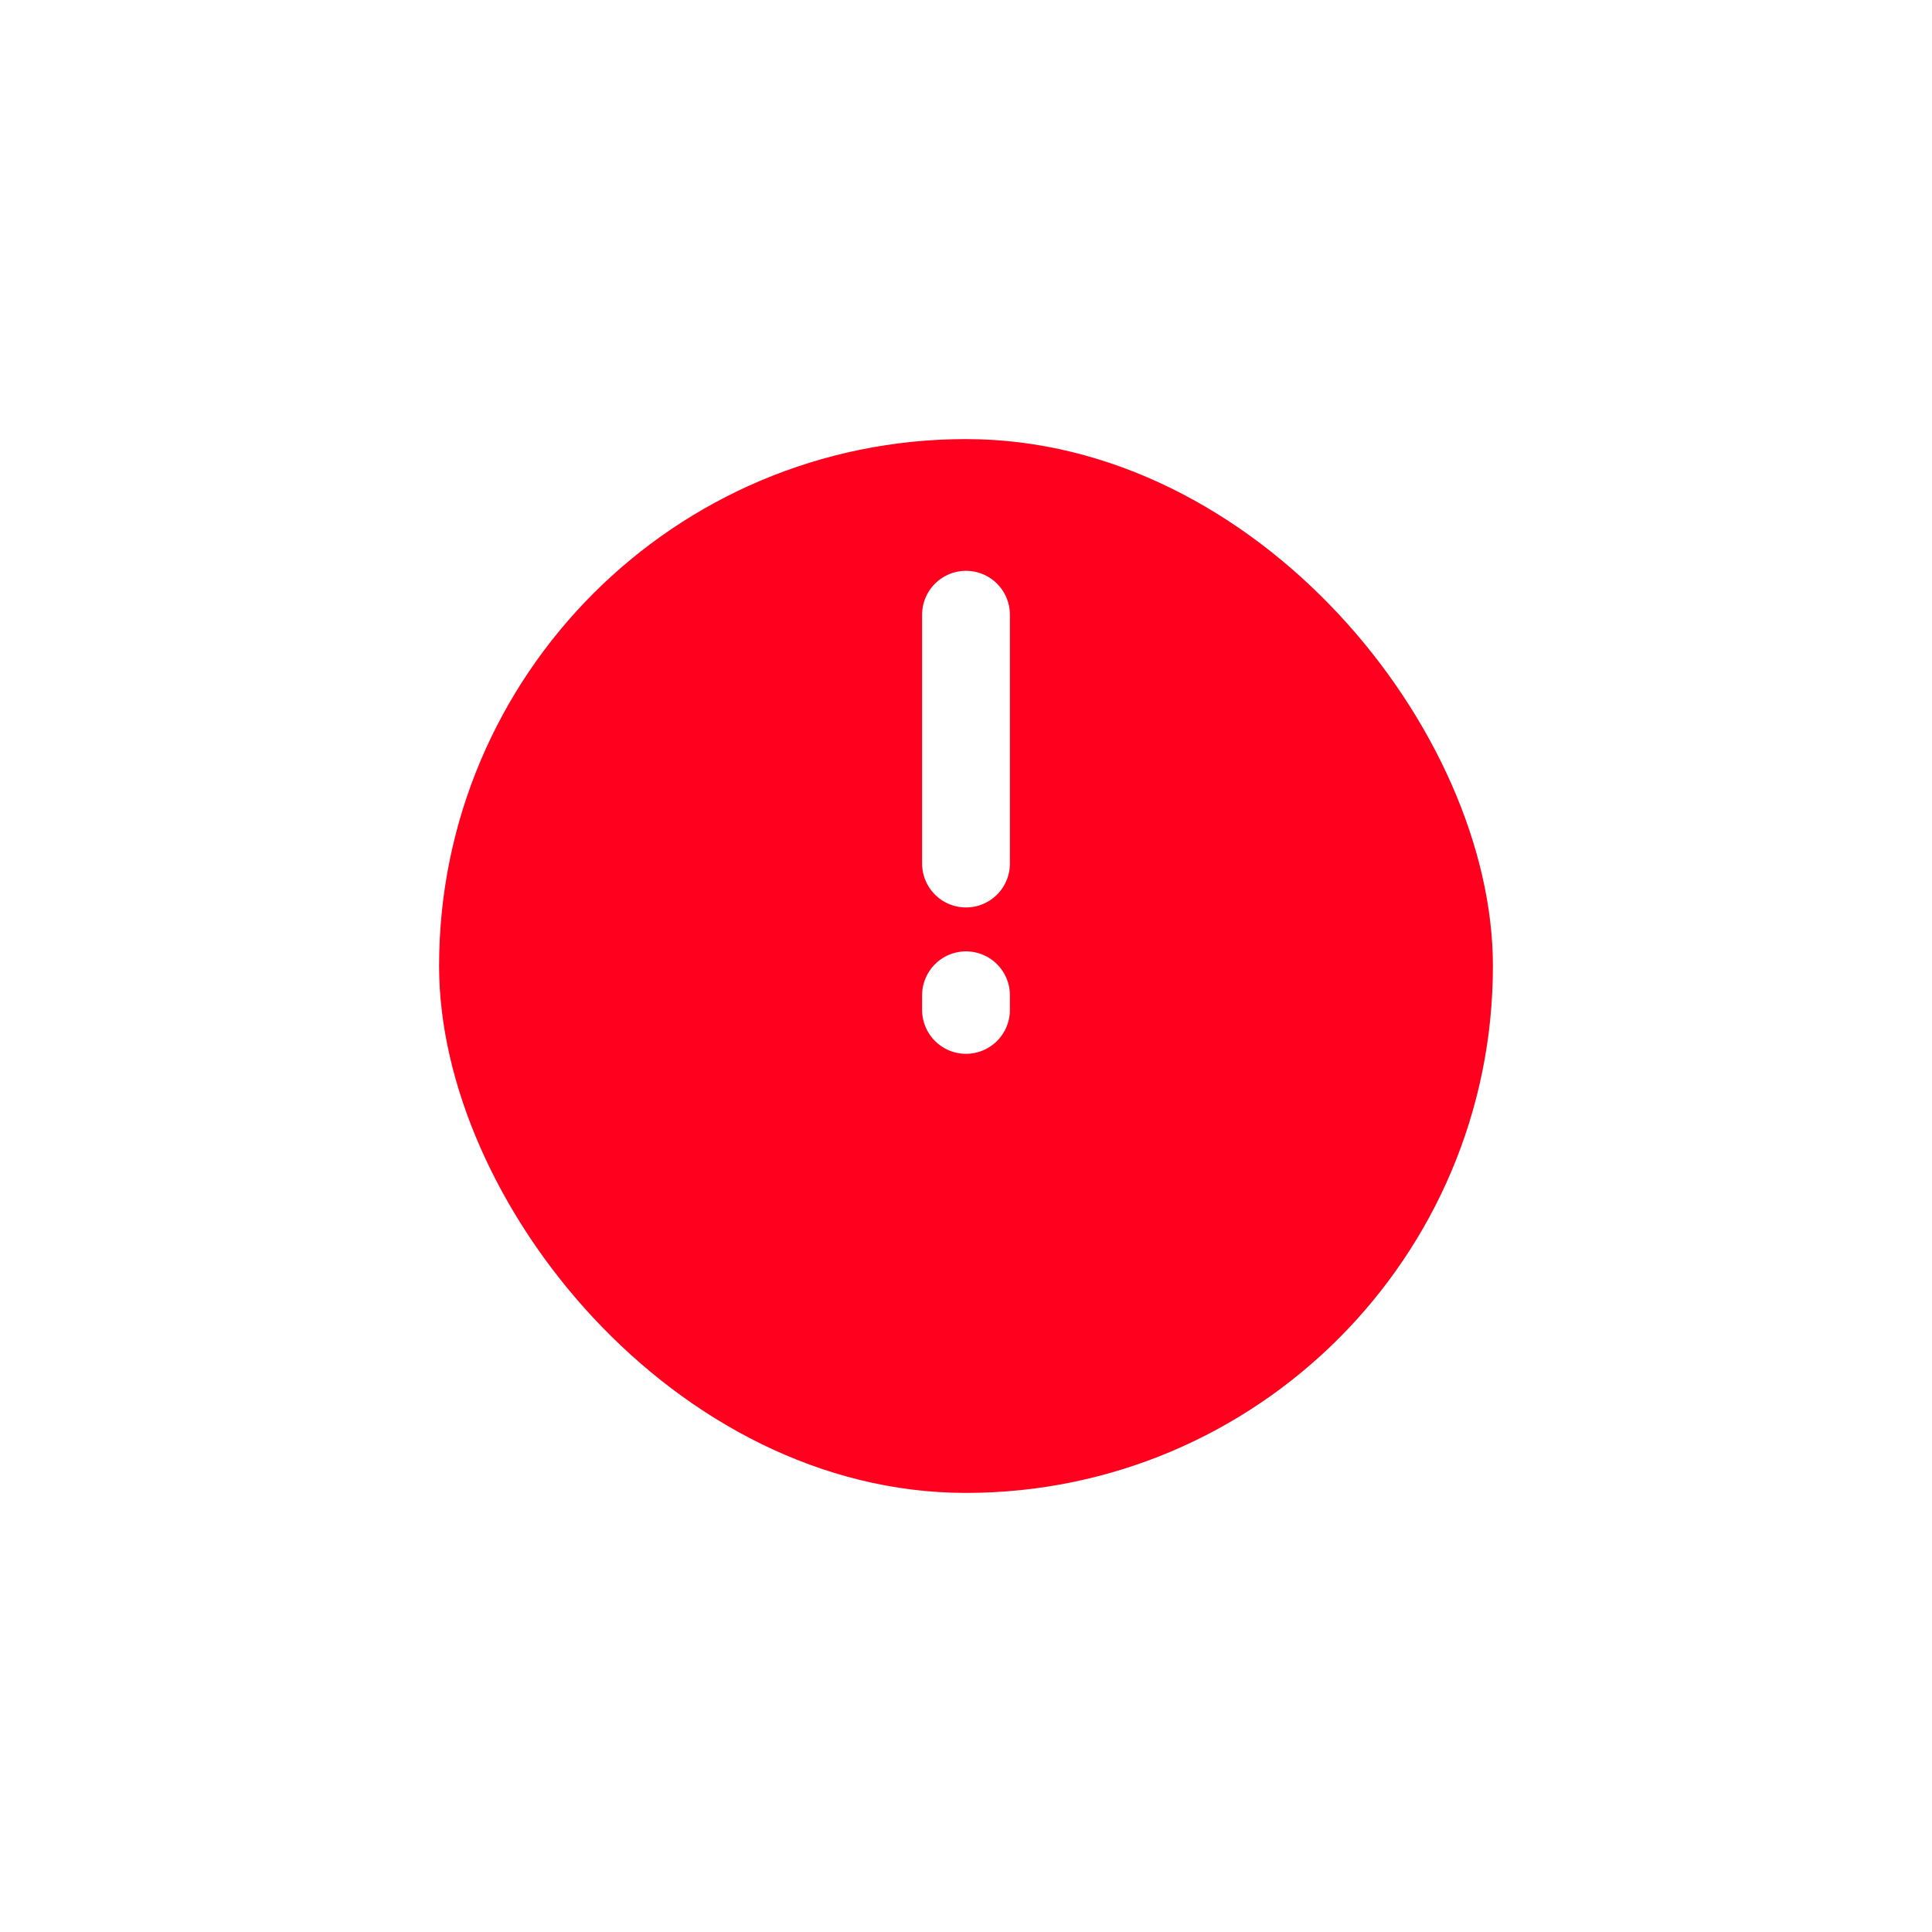<svg width="132" height="132" viewBox="0 0 132 132" fill="none" xmlns="http://www.w3.org/2000/svg">
<g filter="url(#filter0_d_10441_1120)">
<rect x="30" y="20" width="72" height="72" rx="36" fill="#FF001E"/>
</g>
<path d="M66 42V59" stroke="white" stroke-width="6" stroke-linecap="round"/>
<path d="M66 68V69" stroke="white" stroke-width="6" stroke-linecap="round"/>
<defs>
<filter id="filter0_d_10441_1120" x="0" y="0" width="132" height="132" filterUnits="userSpaceOnUse" color-interpolation-filters="sRGB">
<feFlood flood-opacity="0" result="BackgroundImageFix"/>
<feColorMatrix in="SourceAlpha" type="matrix" values="0 0 0 0 0 0 0 0 0 0 0 0 0 0 0 0 0 0 127 0" result="hardAlpha"/>
<feOffset dy="10"/>
<feGaussianBlur stdDeviation="15"/>
<feColorMatrix type="matrix" values="0 0 0 0 0.984 0 0 0 0 0.443 0 0 0 0 0.506 0 0 0 0.24 0"/>
<feBlend mode="normal" in2="BackgroundImageFix" result="effect1_dropShadow_10441_1120"/>
<feBlend mode="normal" in="SourceGraphic" in2="effect1_dropShadow_10441_1120" result="shape"/>
</filter>
</defs>
</svg>

